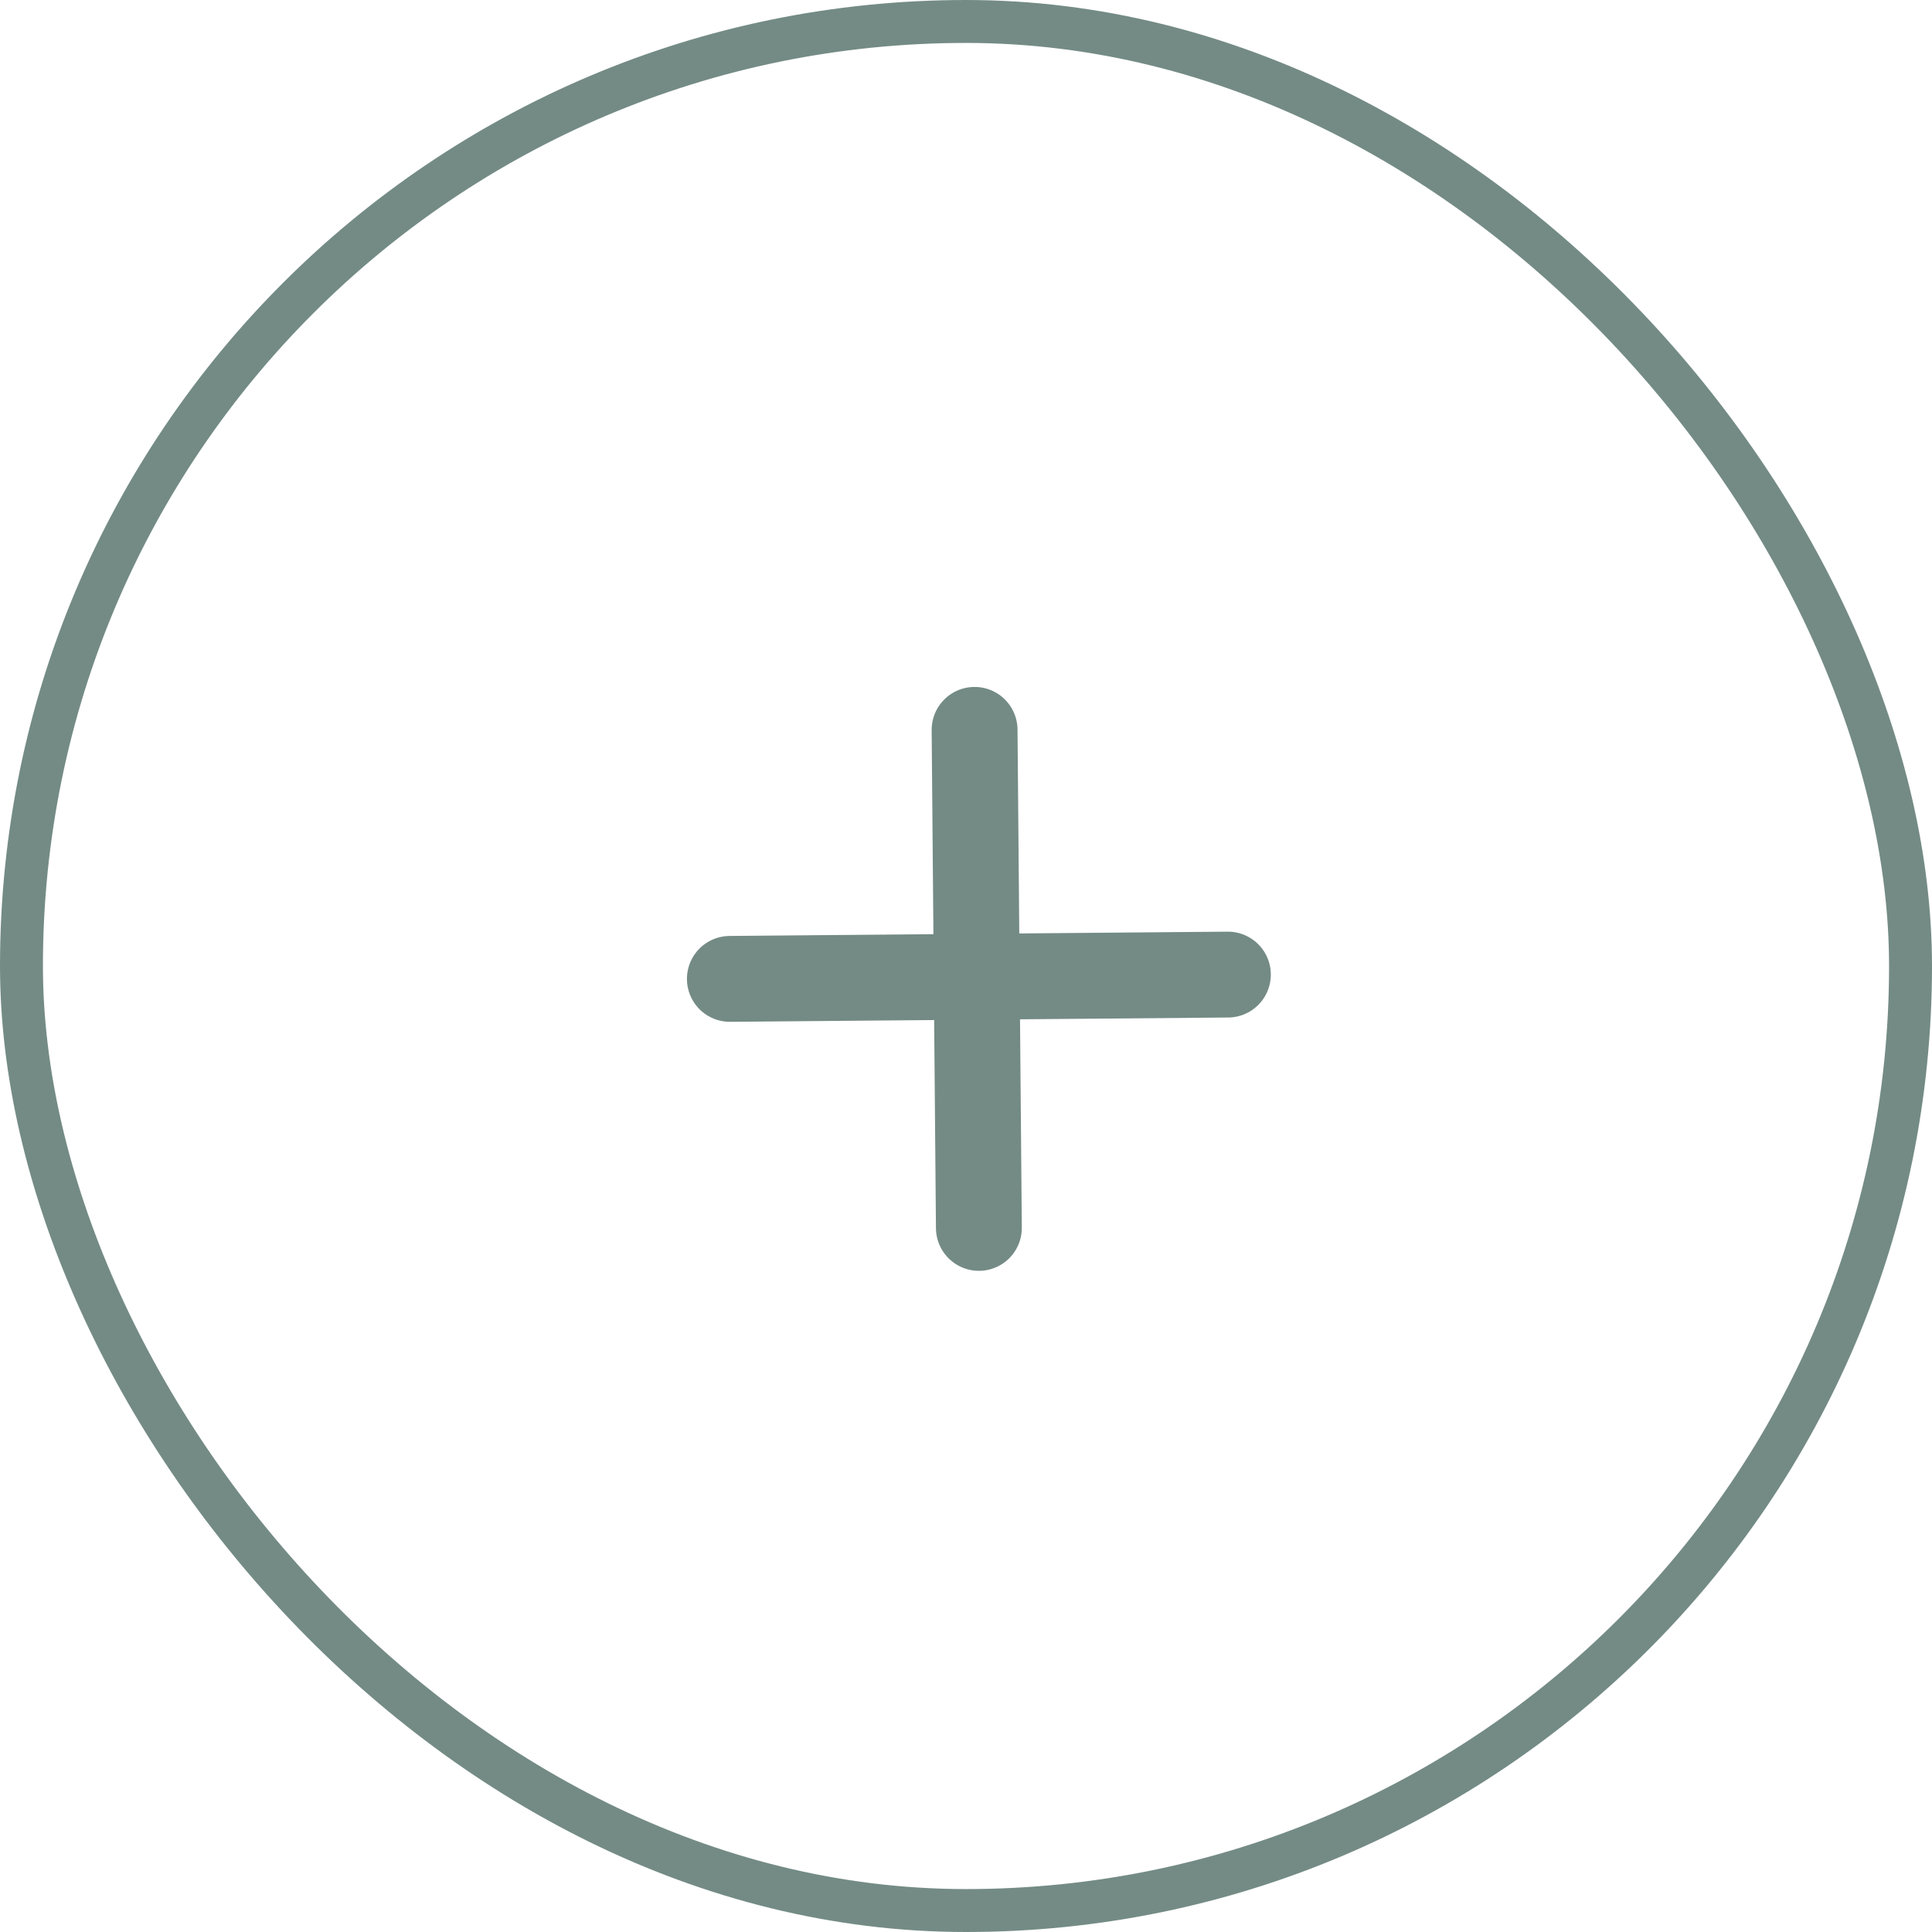 <svg width="45" height="45" viewBox="0 0 45 45" fill="none" xmlns="http://www.w3.org/2000/svg">
<rect x="0.5" y="0.5" width="44" height="44" rx="22" stroke="#748B85"/>
<g clip-path="url(#clip0)">
<path d="M22.8 28.6L22.7 17" stroke="#748B85" stroke-width="2" stroke-miterlimit="10" stroke-linecap="round" stroke-linejoin="round"/>
<path d="M28.6 22.7L17 22.8" stroke="#748B85" stroke-width="2" stroke-miterlimit="10" stroke-linecap="round" stroke-linejoin="round"/>
</g>
<defs>
<clipPath id="clip0">
<rect width="13.6" height="13.6" fill="white" transform="translate(16 16)"/>
</clipPath>
</defs>
</svg>
